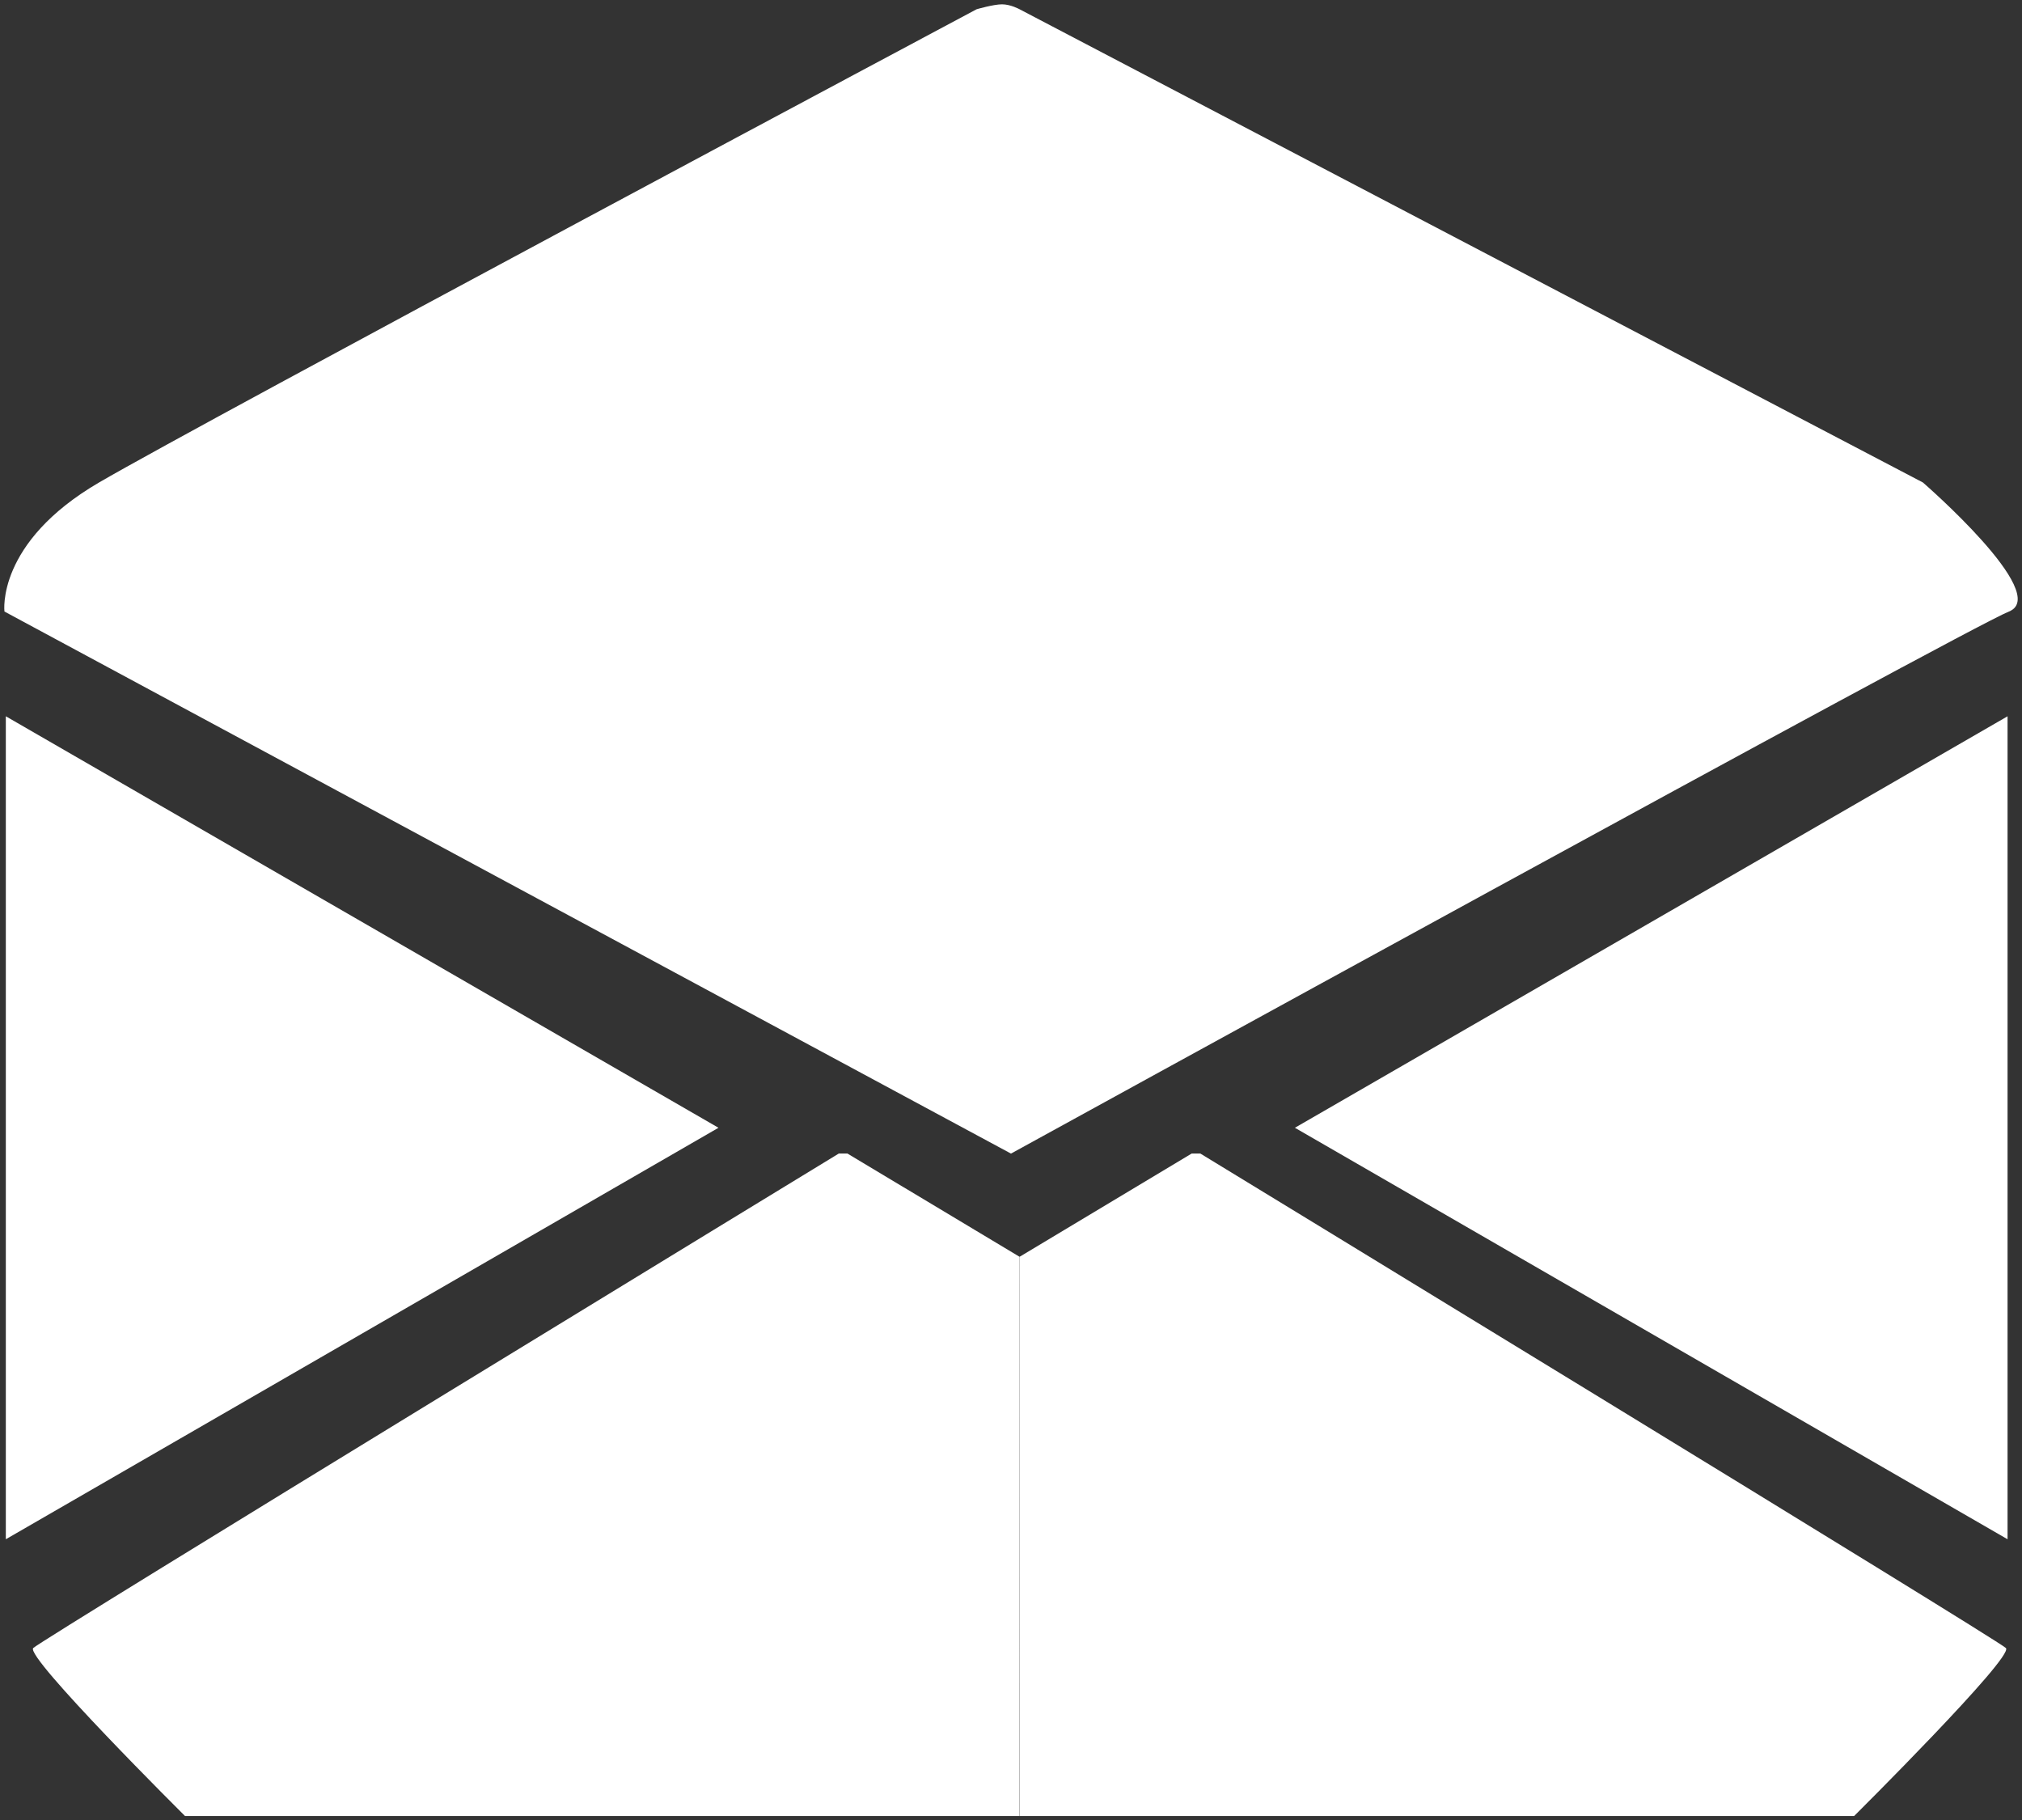 <svg
         fill="#ffffff"
         className="iconSVG"
         width="100%"
         height="100%"
         viewBox="0 0 62.187 55.978"
         version="1.1"
         id="ContactIcon">
        <rect x="0" y="0" width="62.187" height="55.978" fill="#333333" stroke="none"/>
        <defs
           id="defs2" />
        <g
           id="layer1"
           transform="translate(-7.547,-5.062)">
          <g
             id="g925"
             transform="translate(-11.366,-27.726)">
            <path
               d="m 50.271,33.073 27.781,14.552 c 0,0 3.969,3.44 2.646,3.969 -1.323,0.529 -30.692,16.669 -30.692,16.669 l -30.956,-16.669 c 0,0 -0.265,-2.117 2.91,-3.969 3.175,-1.852 26.988,-14.552 26.988,-14.552 0,0 0.518,-0.152 0.783,-0.152 0.265,0 0.54,0.152 0.54,0.152 z"
               id="path849" />
            <path
               id="path851"
               d="m 41.01,-67.469 -10.959,6.327 -10.959,6.327 0,-12.654 0,-12.654 10.959,6.327 z"
               transform="scale(1,-1)" />
            <path
               id="path851-5"
               transform="scale(-1,1)"
               d="m -58.738,67.469 -10.959,6.327 -10.959,6.327 0,-12.654 0,-12.654 10.959,6.327 z" />
            <g
               id="g897"
               transform="translate(6.085,-60.325)">
              <path
                 d="m 44.185,131.762 -0.002,17.197 h -25.665 c 0,0 -4.932,-4.901 -4.668,-5.166 0.265,-0.265 24.776,-15.207 24.776,-15.207 h 0.265 z"
                 id="path873-0-7" />
              <path
                 d="m 44.185,131.762 0.002,17.197 h 25.665 c 0,0 4.932,-4.901 4.668,-5.166 -0.265,-0.265 -24.776,-15.207 -24.776,-15.207 h -0.265 z"
                 id="path873-0" />
            </g>
          </g>
        </g>
      </svg>